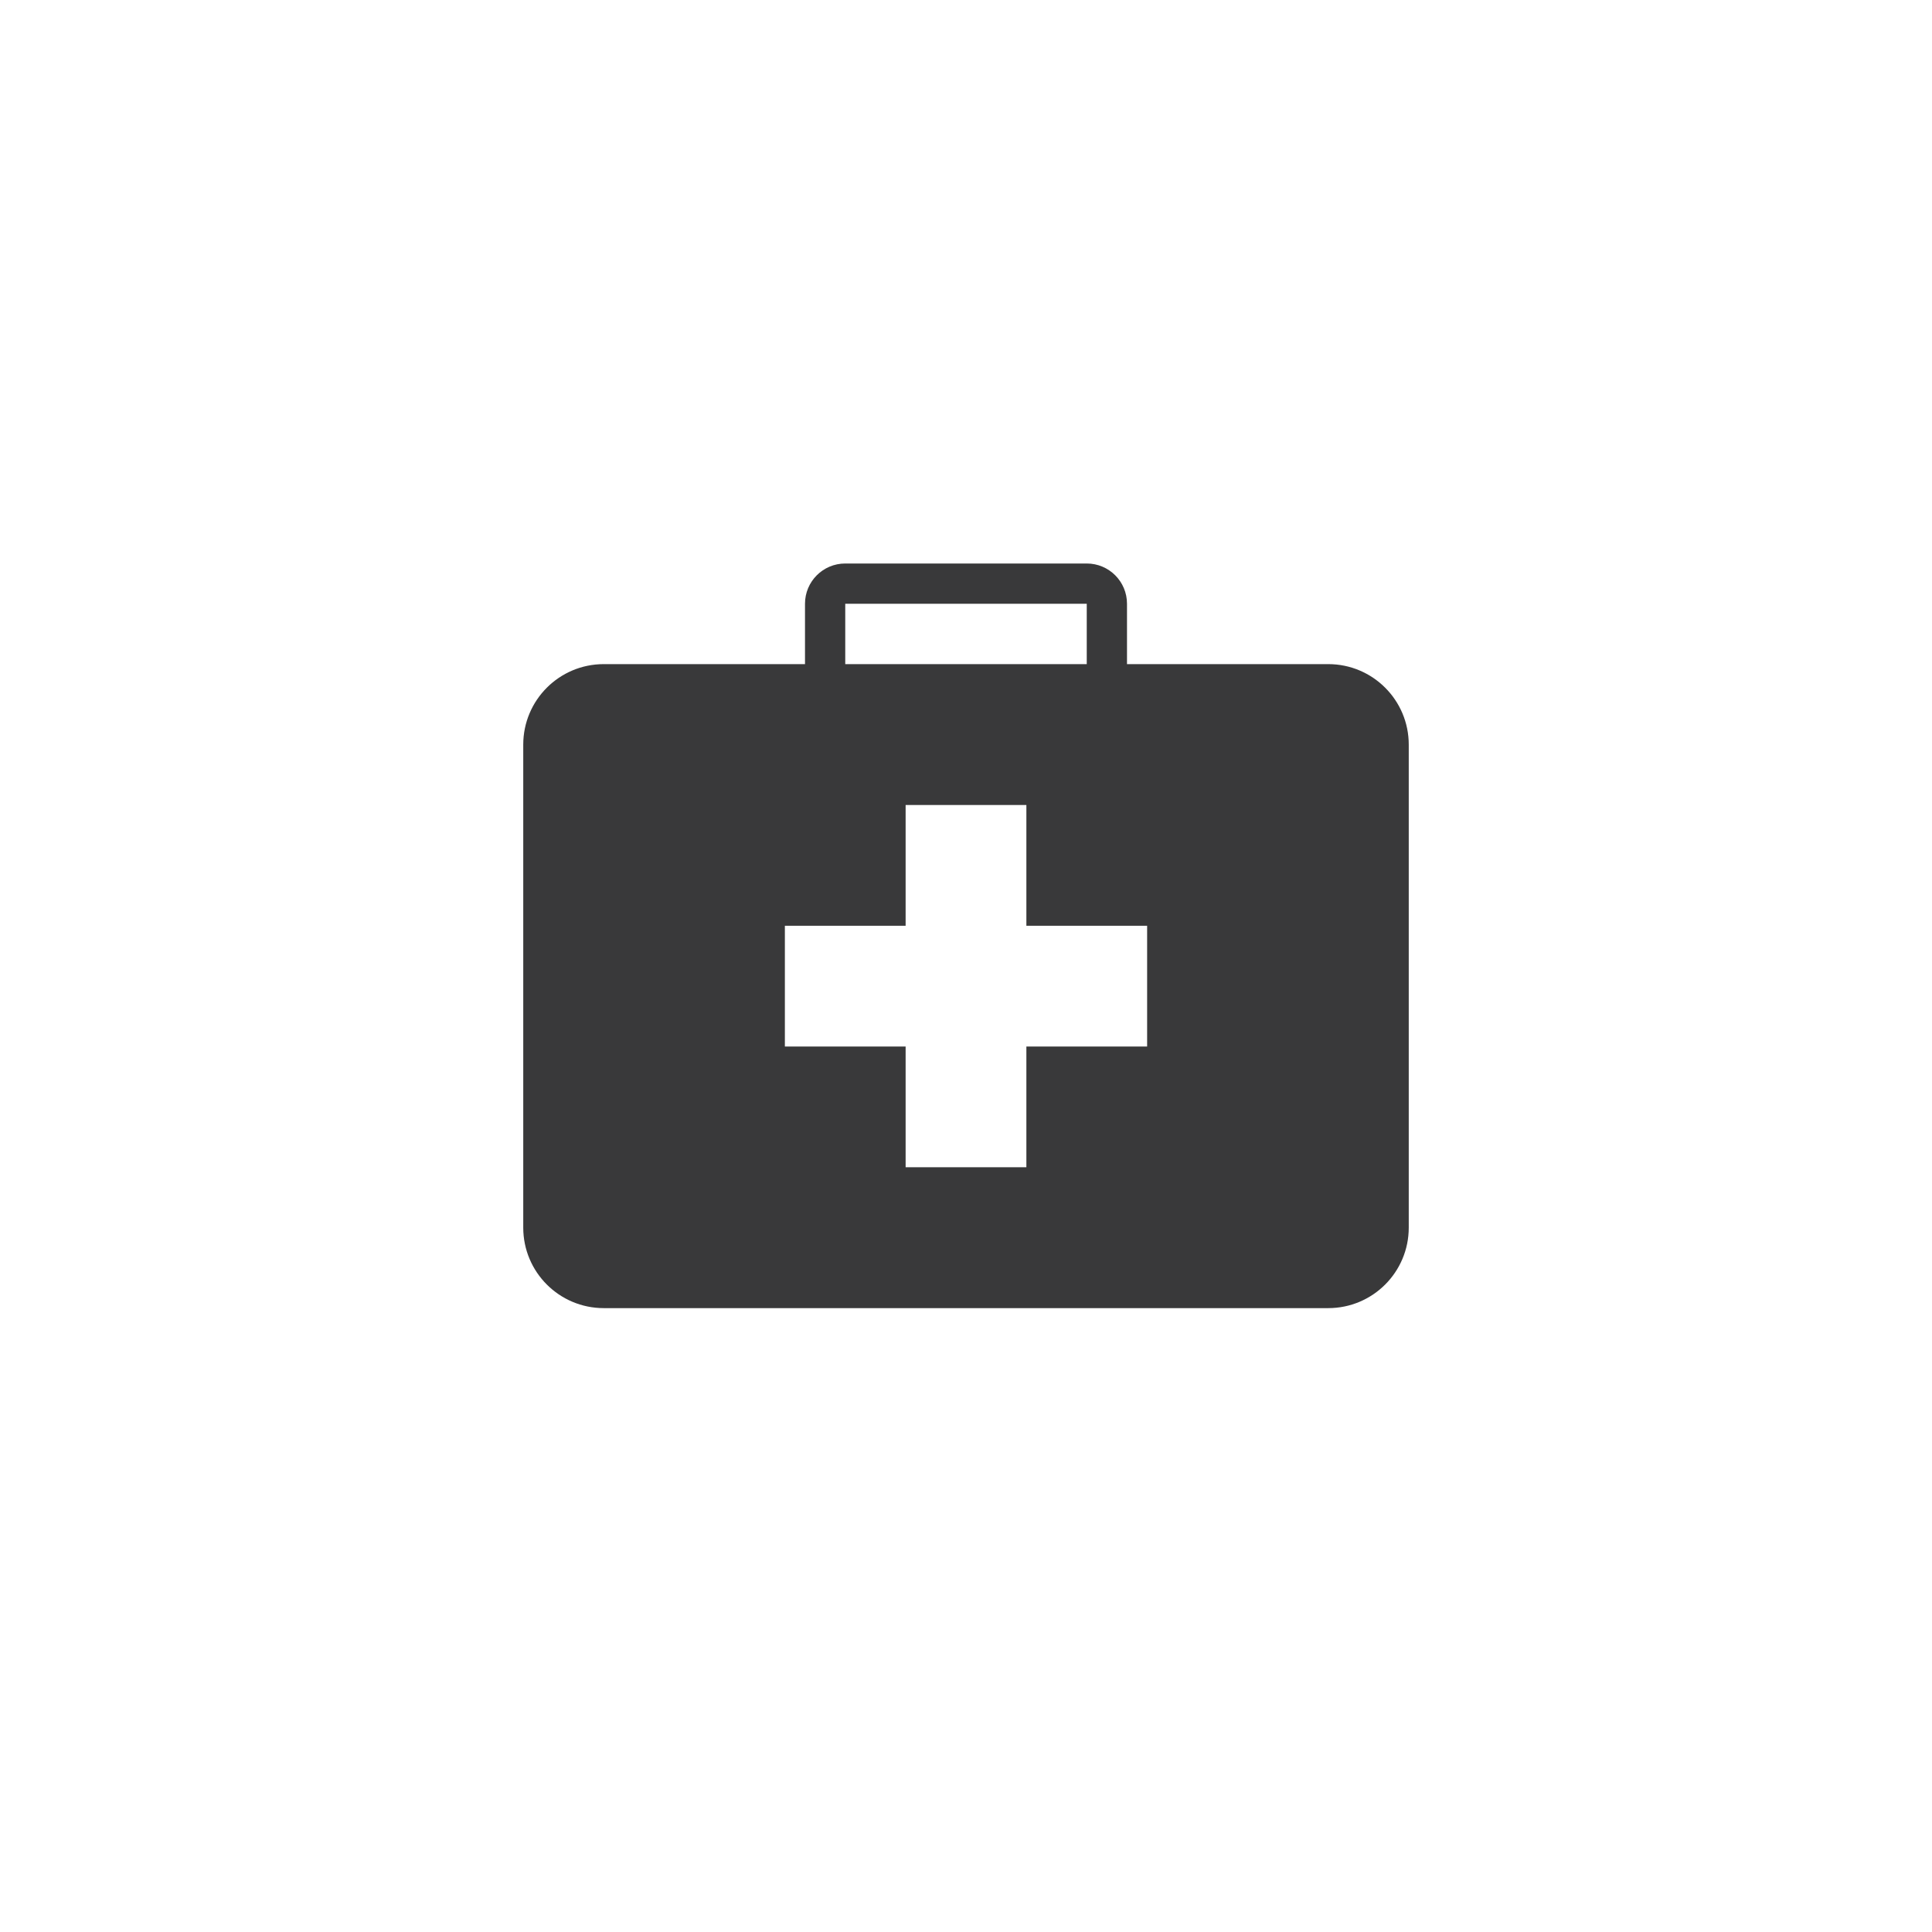 <?xml version="1.0" encoding="UTF-8"?>
<svg width="96px" height="96px" viewBox="0 0 96 96" version="1.1" xmlns="http://www.w3.org/2000/svg" xmlns:xlink="http://www.w3.org/1999/xlink">
    <title>pictograms/Weather &amp; More/medical_care</title>
    <g id="Symbols" stroke="none" stroke-width="1" fill="none" fill-rule="evenodd">
        <g id="pictograms/Weather-&amp;-More/medical-care" fill="#39393A">
            <path d="M66,33 L56,33 L56,30 C56,28.895 55.105,28 54,28 L42,28 C40.895,28 40,28.895 40,30 L40,33 L30,33 C27.791,33 26,34.791 26,37 L26,61 C26,63.209 27.791,65 30,65 L66,65 C68.209,65 70,63.209 70,61 L70,37 C70,34.791 68.209,33 66,33 Z M39,52 L39,46 L45,46 L45,40 L51,40 L51,46 L57,46 L57,52 L51,52 L51,58 L45,58 L45,52 L39,52 Z M42,30 L54,30 L54,33 L42,33 L42,30 Z" id="●-Pictogram"></path>
        </g>
    </g>
</svg>